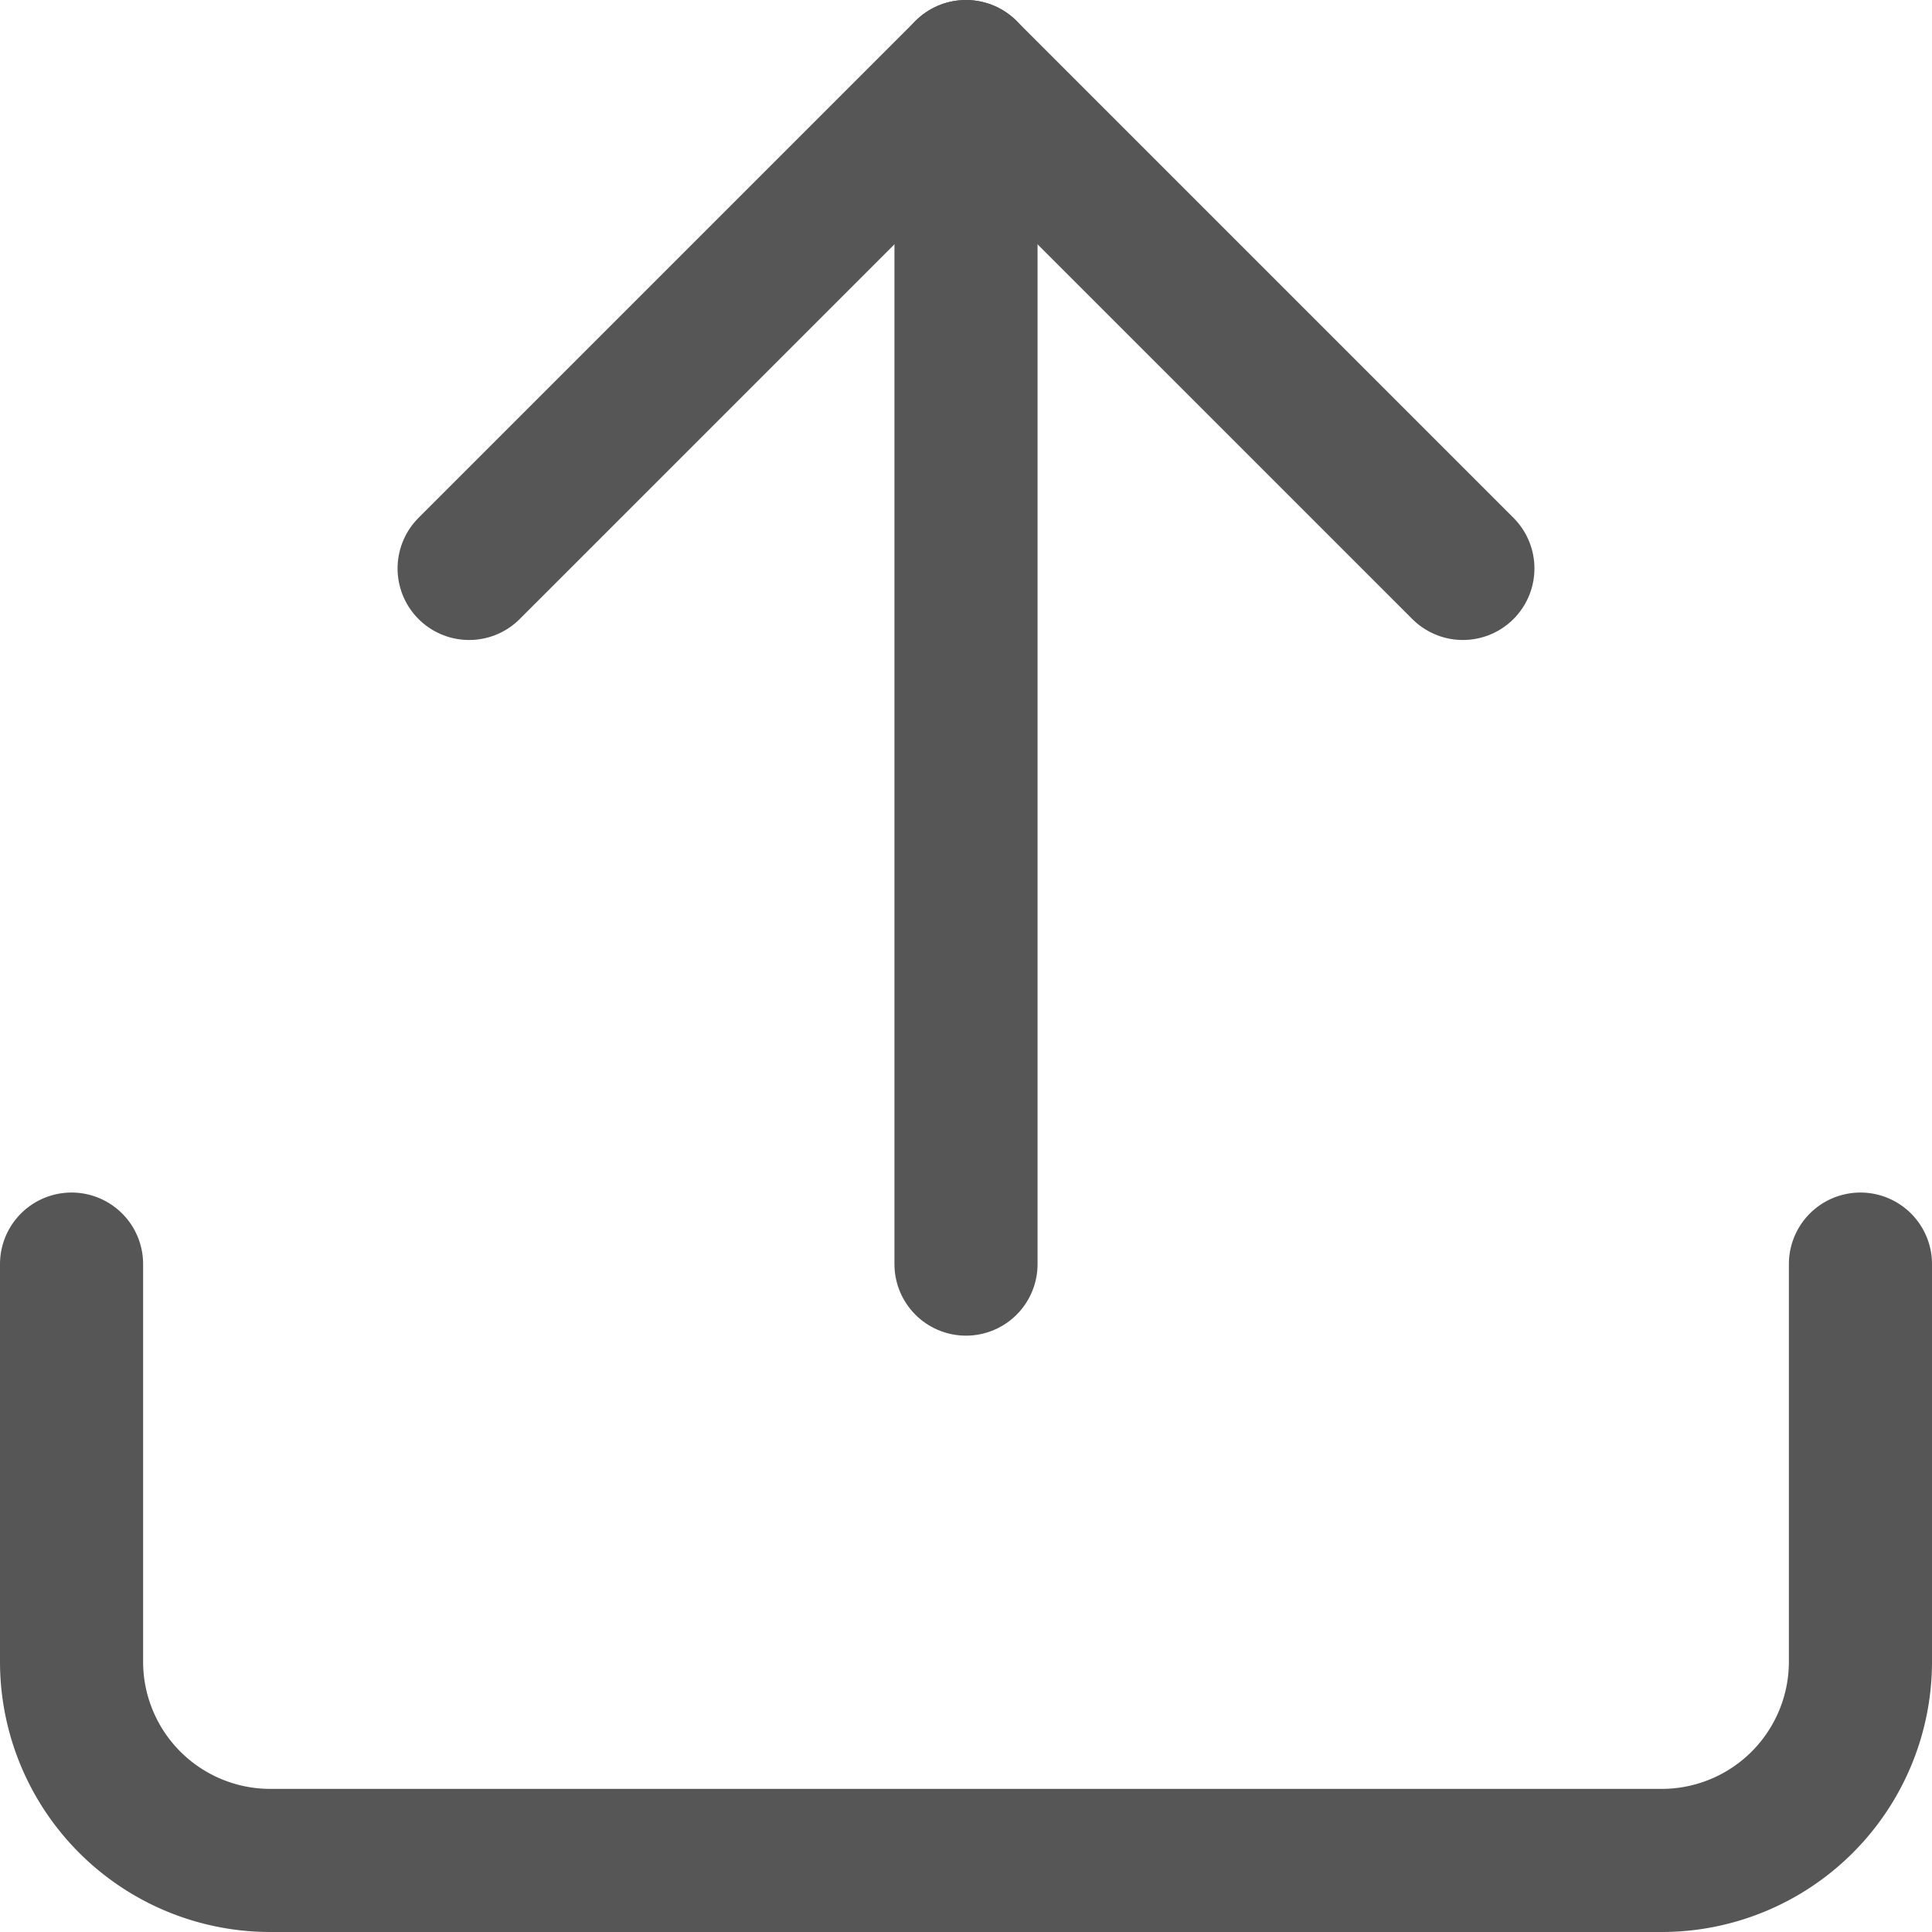 <svg xmlns="http://www.w3.org/2000/svg" width="13.5" height="13.5" viewBox="0 0 13.5 13.5">
  <g id="Icon_feather-upload" data-name="Icon feather-upload" transform="translate(-4 -4)">
    <path id="Path_55" data-name="Path 55" d="M17,22.5v2.778a1.389,1.389,0,0,1-1.389,1.389H5.889A1.389,1.389,0,0,1,4.5,25.278V22.5" transform="translate(0 -9.667)" fill="none" stroke="#565656" stroke-linecap="round" stroke-linejoin="round" stroke-width="1"/>
    <path id="Path_56" data-name="Path 56" d="M17.444,7.972,13.972,4.5,10.5,7.972" transform="translate(-3.222)" fill="none" stroke="#565656" stroke-linecap="round" stroke-linejoin="round" stroke-width="1"/>
    <path id="Path_57" data-name="Path 57" d="M18,4.5v8.333" transform="translate(-7.25)" fill="none" stroke="#565656" stroke-linecap="round" stroke-linejoin="round" stroke-width="1"/>
  </g>
</svg>
